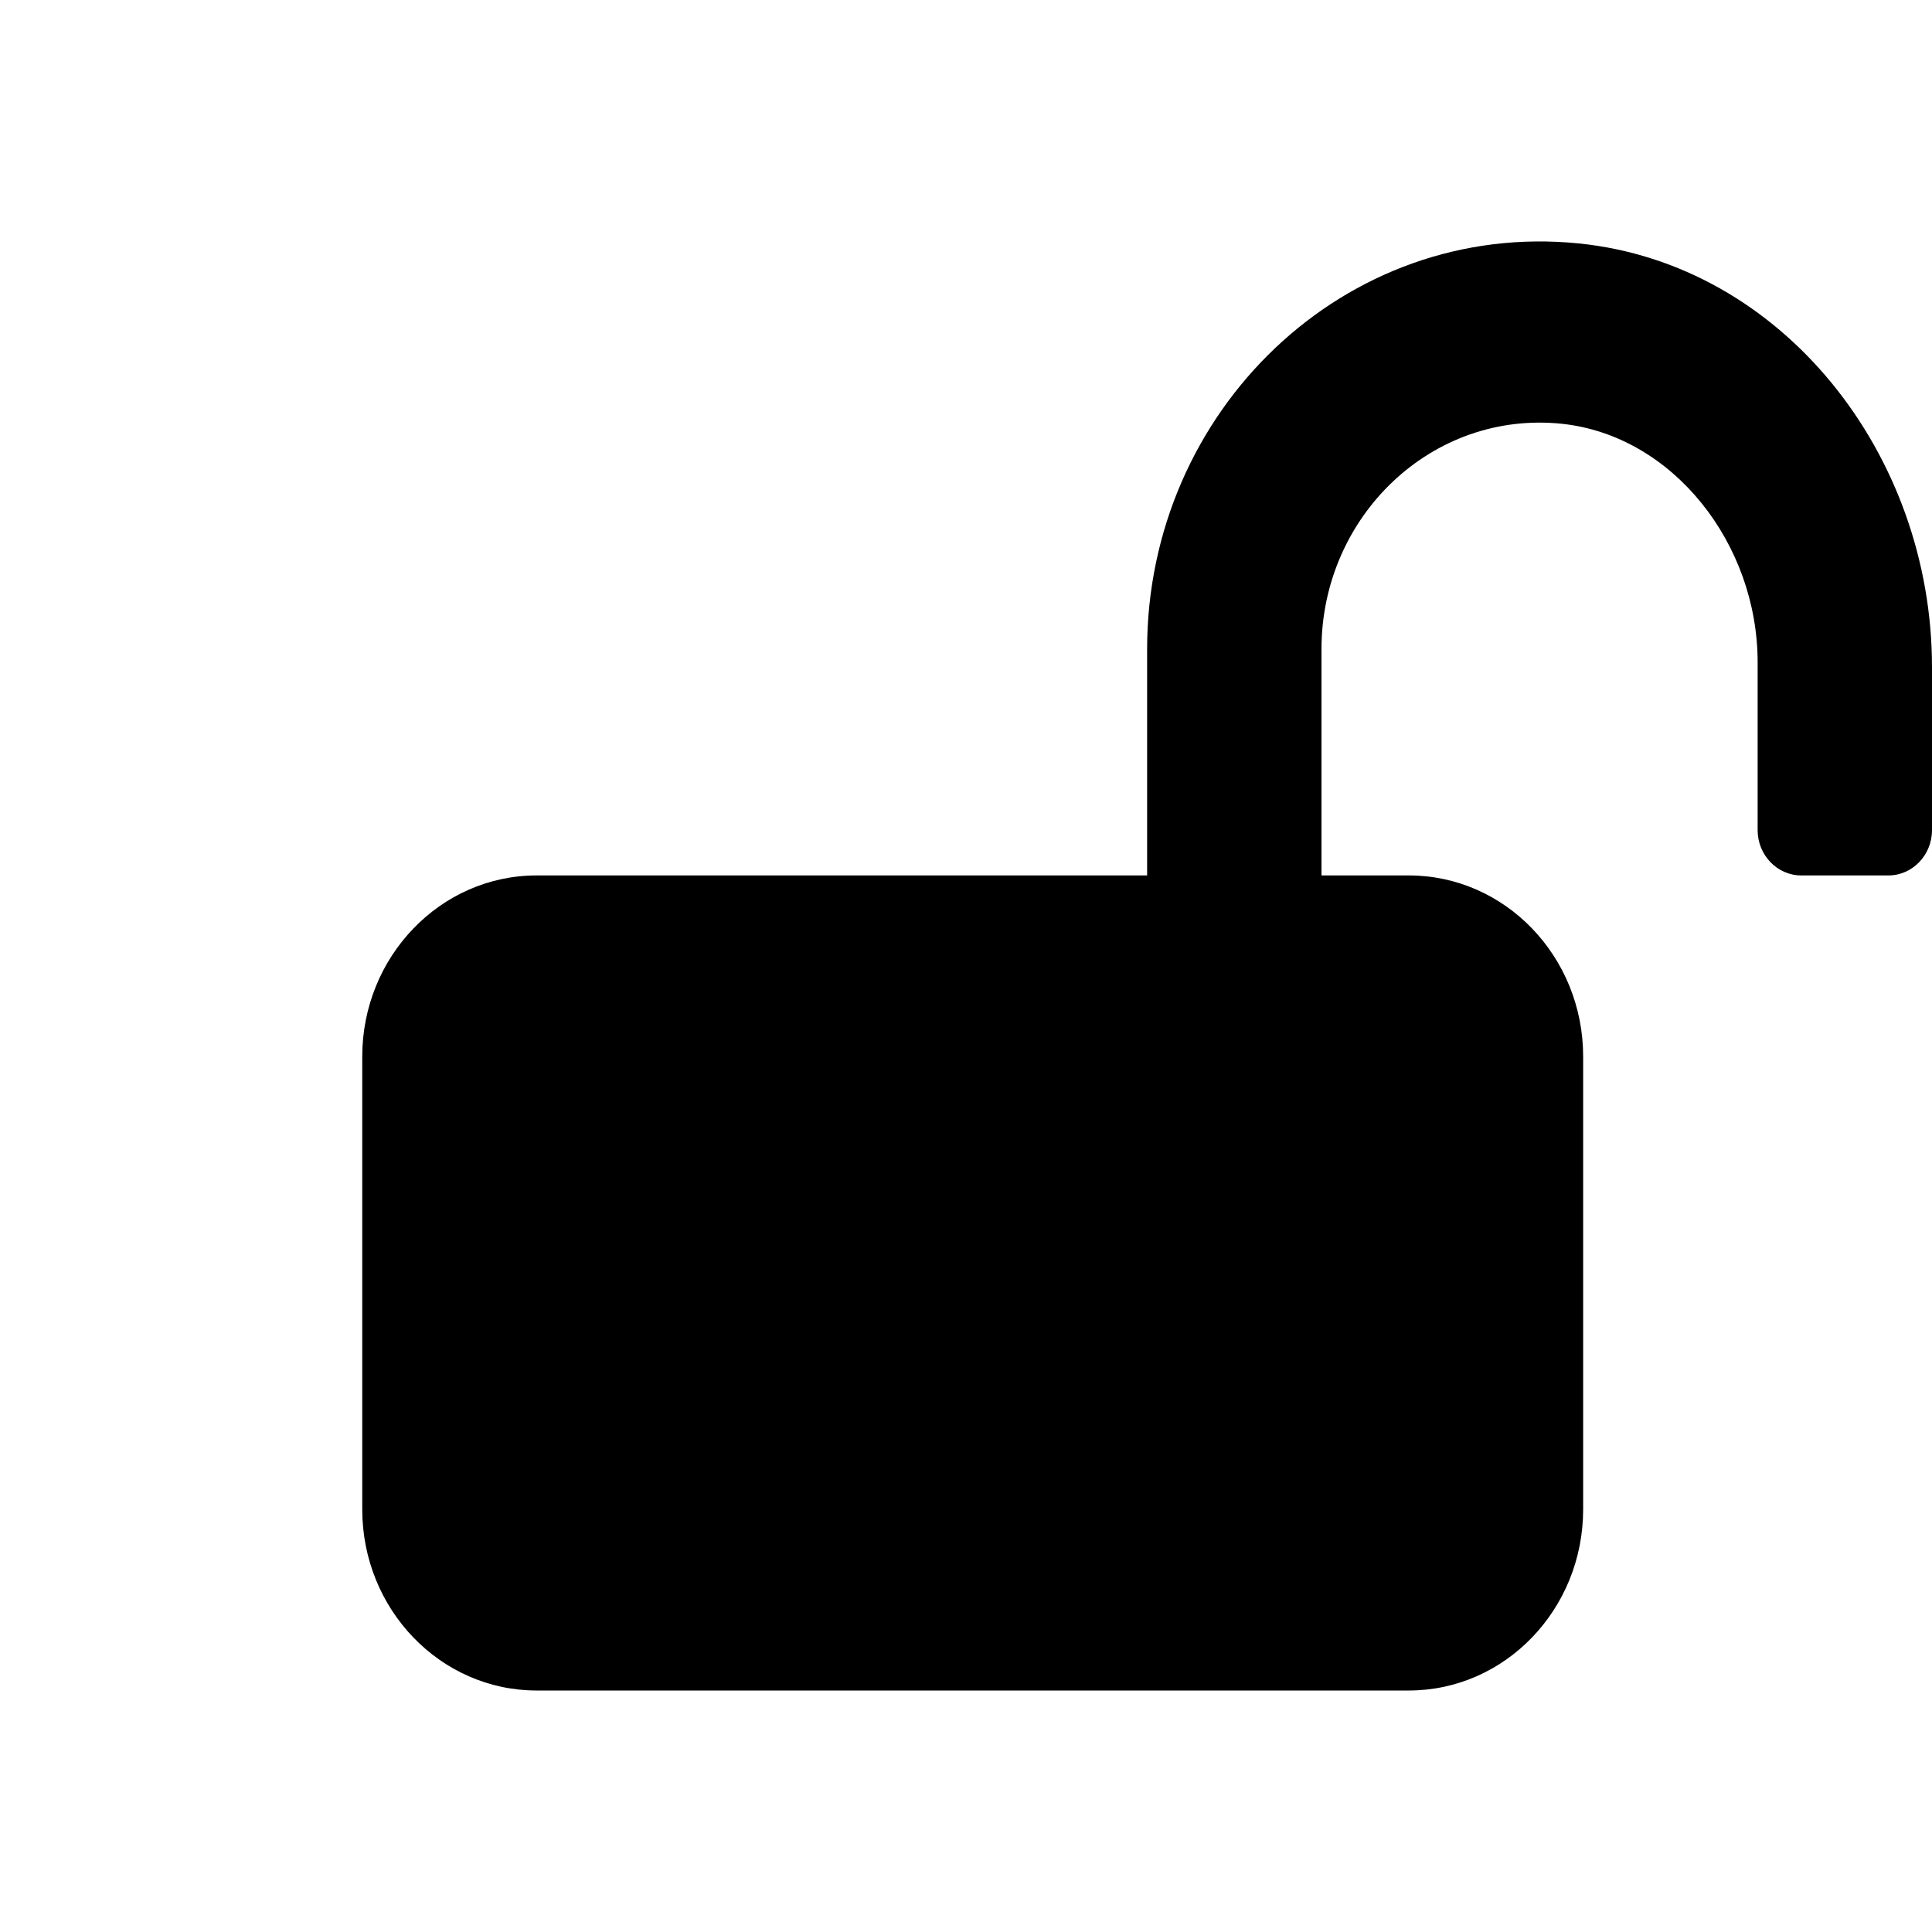 <svg width="16" height="16" viewBox="0 0 16 16" fill="none" xmlns="http://www.w3.org/2000/svg">
<g clip-path="url(#clip0_833_2954)">
<path d="M13.075 2.016C11.136 1.82 9.5 3.403 9.5 5.375V7.25H4.444C3.647 7.25 3 7.923 3 8.75V12.5C3 13.328 3.647 14 4.444 14H11.667C12.464 14 13.111 13.328 13.111 12.5V8.75C13.111 7.921 12.464 7.25 11.667 7.25H10.944V5.375C10.944 4.276 11.859 3.395 12.939 3.51C13.858 3.61 14.556 4.505 14.556 5.485V6.875C14.556 7.081 14.718 7.25 14.917 7.25H15.639C15.838 7.25 16 7.081 16 6.875V5.525C16 3.763 14.763 2.187 13.075 2.016Z" fill="black"/>
</g>
<defs>
<clipPath id="clip0_833_2954">
<rect width="16" height="16" fill="white"/>
</clipPath>
</defs>
</svg>
